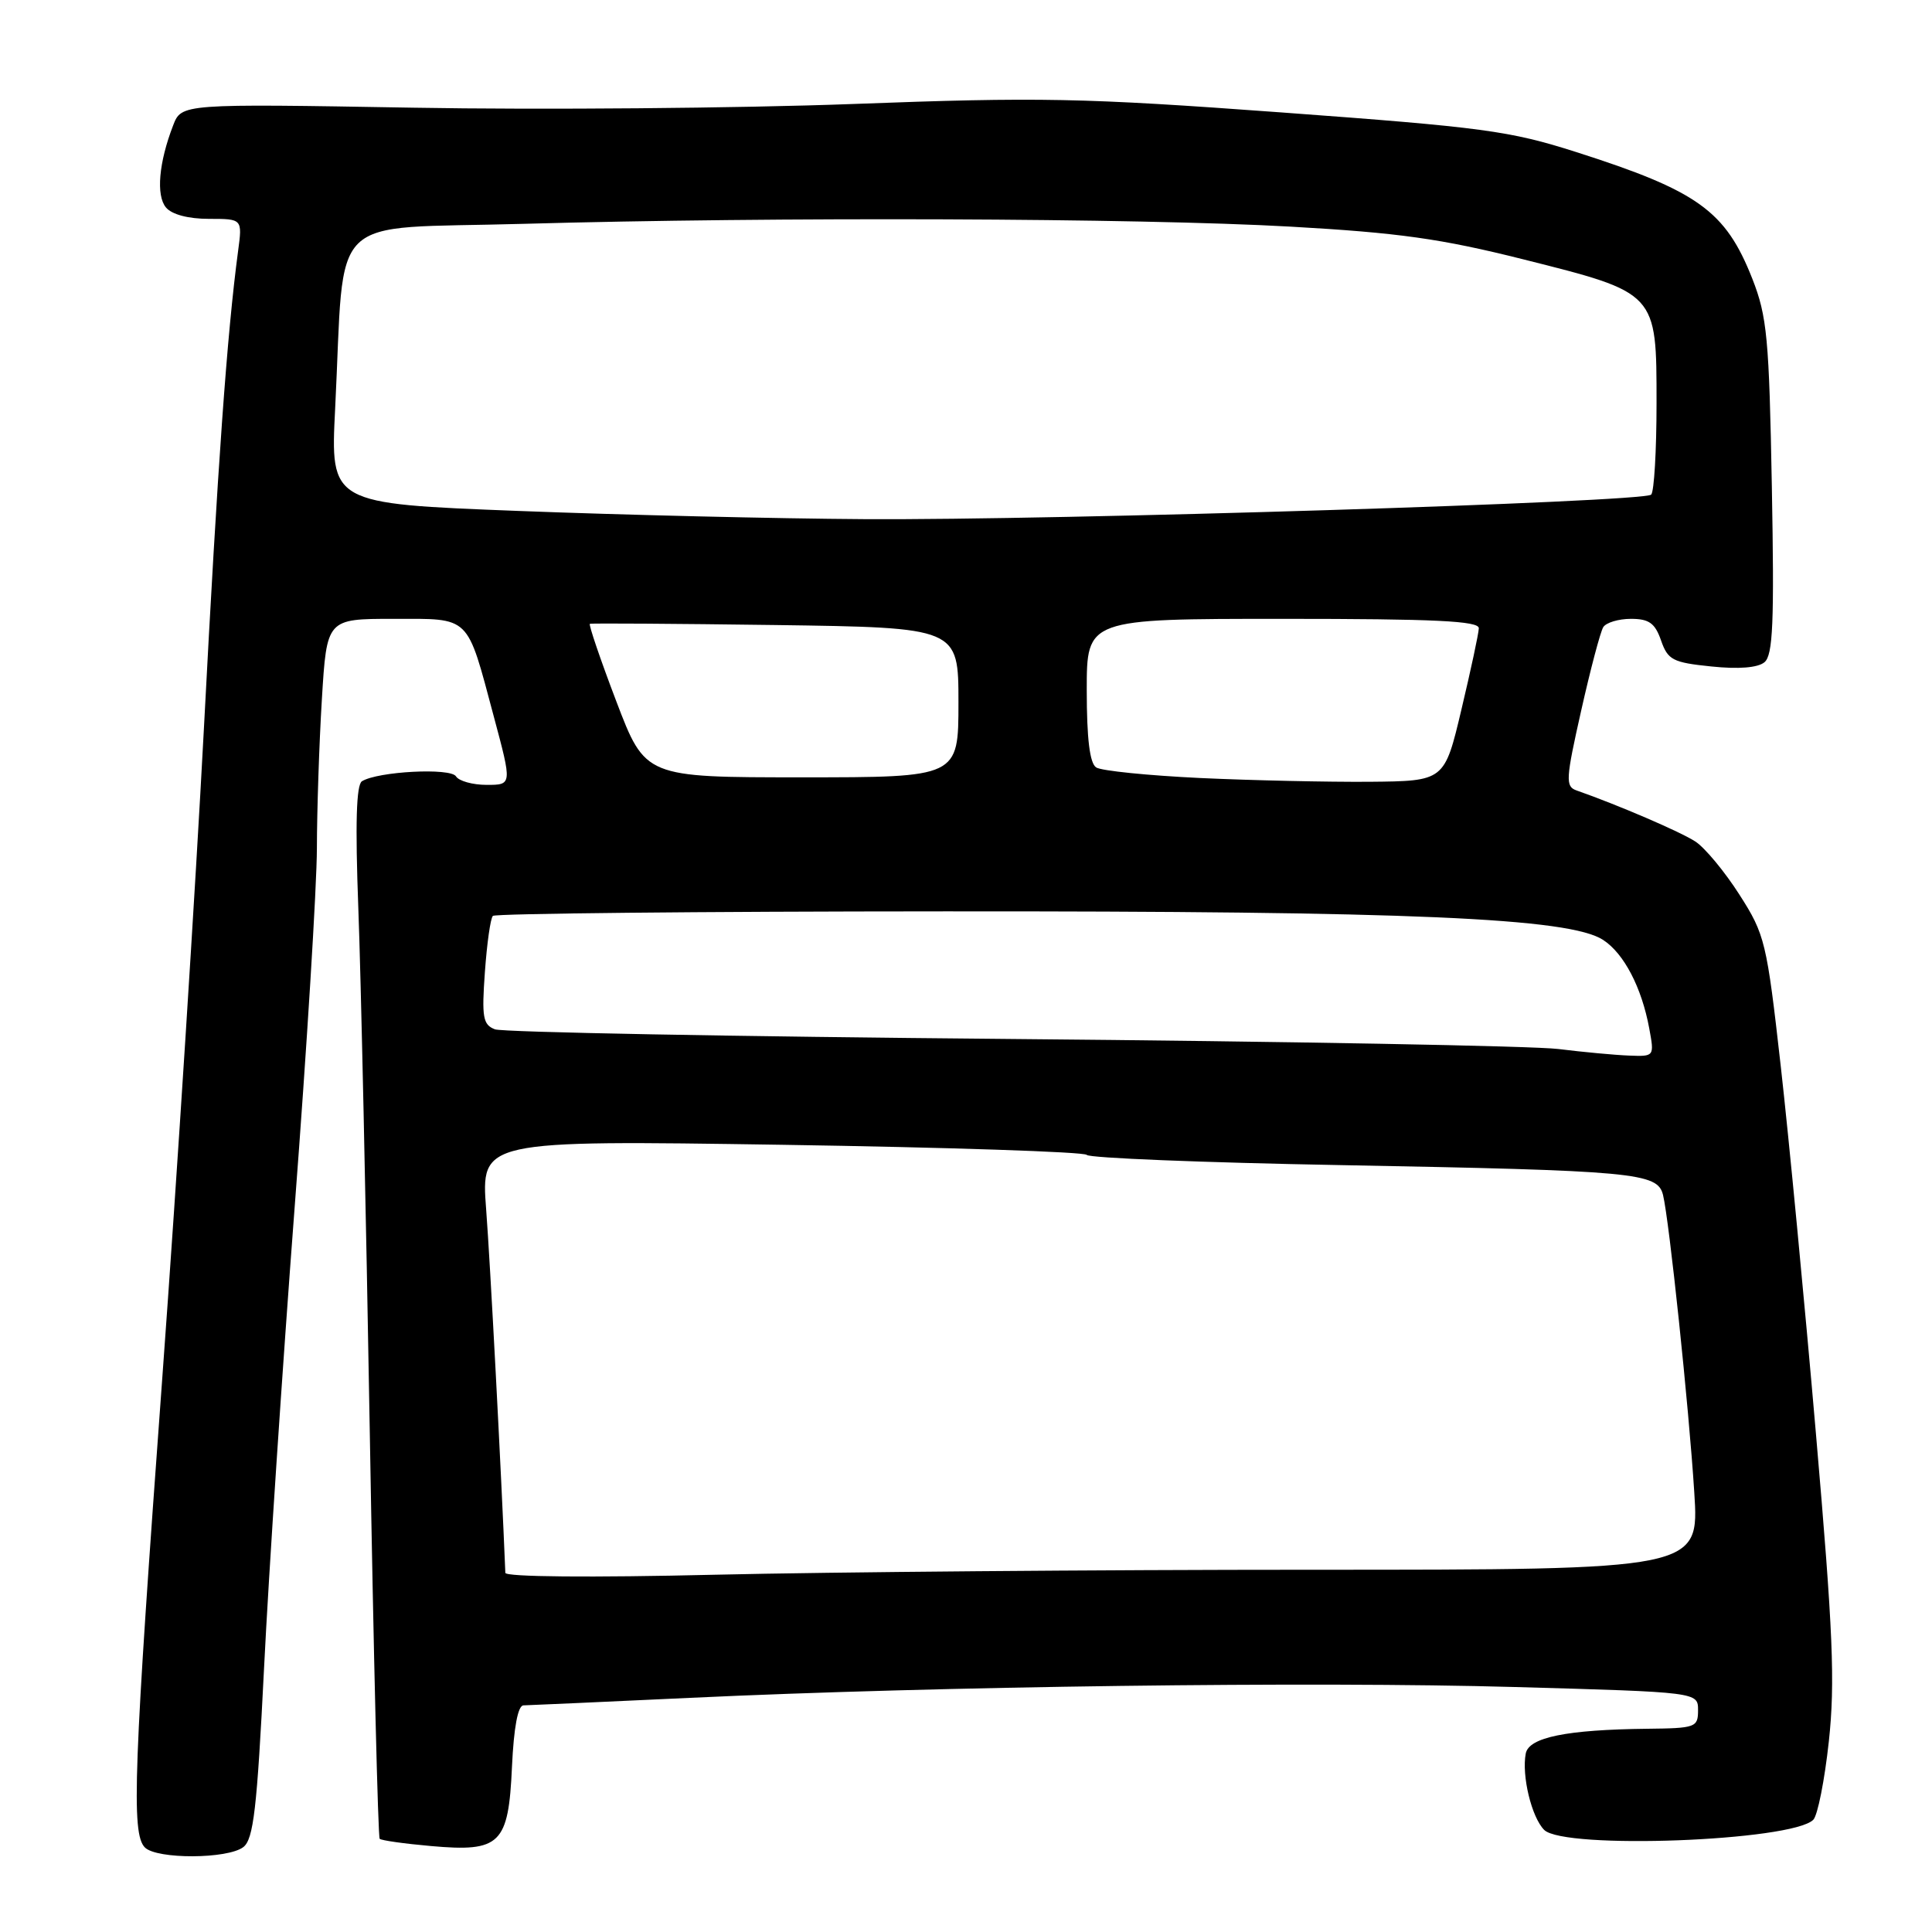 <?xml version="1.0" encoding="UTF-8" standalone="no"?>
<!DOCTYPE svg PUBLIC "-//W3C//DTD SVG 1.1//EN" "http://www.w3.org/Graphics/SVG/1.1/DTD/svg11.dtd" >
<svg xmlns="http://www.w3.org/2000/svg" xmlns:xlink="http://www.w3.org/1999/xlink" version="1.1" viewBox="0 0 256 256">
 <g >
 <path fill="currentColor"
d=" M 32.24 244.75 C 33.59 243.71 34.06 239.69 34.99 221.00 C 35.60 208.62 37.43 181.18 39.04 160.00 C 40.66 138.82 41.98 117.41 41.99 112.41 C 42.00 107.40 42.29 98.52 42.65 92.66 C 43.30 82.00 43.30 82.00 52.12 82.00 C 62.44 82.00 61.80 81.38 65.43 94.94 C 67.86 104.00 67.86 104.00 64.49 104.00 C 62.63 104.00 60.80 103.49 60.42 102.87 C 59.70 101.71 50.08 102.21 47.96 103.52 C 47.21 103.99 47.06 109.15 47.48 120.35 C 47.82 129.23 48.50 160.52 49.00 189.87 C 49.50 219.23 50.09 243.43 50.31 243.65 C 50.53 243.87 53.59 244.30 57.11 244.61 C 66.31 245.43 67.38 244.38 67.84 234.09 C 68.08 228.92 68.62 225.99 69.36 225.97 C 69.99 225.96 79.95 225.51 91.50 224.97 C 124.25 223.43 174.12 222.78 200.75 223.54 C 225.00 224.22 225.00 224.22 225.00 226.61 C 225.00 228.89 224.68 229.00 218.25 229.07 C 207.56 229.19 202.58 230.21 202.17 232.35 C 201.61 235.28 202.94 240.79 204.61 242.47 C 207.24 245.10 237.44 243.96 240.27 241.13 C 240.85 240.55 241.77 235.89 242.33 230.75 C 243.17 222.93 242.90 216.32 240.62 189.96 C 239.13 172.66 237.03 150.75 235.96 141.28 C 234.10 124.79 233.87 123.83 230.48 118.54 C 228.54 115.50 225.91 112.33 224.65 111.51 C 222.70 110.23 214.42 106.67 208.88 104.73 C 207.41 104.21 207.47 103.23 209.51 94.18 C 210.74 88.70 212.06 83.71 212.44 83.10 C 212.81 82.50 214.46 82.00 216.11 82.00 C 218.51 82.00 219.30 82.57 220.10 84.87 C 221.00 87.45 221.65 87.79 226.76 88.31 C 230.38 88.69 232.92 88.48 233.80 87.75 C 234.93 86.81 235.11 82.49 234.78 64.55 C 234.42 44.79 234.15 41.92 232.19 36.93 C 228.64 27.93 224.99 25.30 208.83 20.14 C 200.02 17.33 196.52 16.86 169.83 14.90 C 143.38 12.96 137.80 12.85 113.00 13.78 C 97.88 14.34 71.67 14.57 54.77 14.27 C 24.05 13.74 24.05 13.74 22.94 16.62 C 21.04 21.53 20.66 25.89 21.99 27.49 C 22.76 28.42 24.95 29.00 27.68 29.00 C 32.12 29.00 32.12 29.00 31.55 33.25 C 30.09 44.17 28.85 61.48 27.02 96.50 C 25.92 117.40 23.45 156.04 21.52 182.36 C 17.69 234.48 17.37 242.97 19.20 244.80 C 20.78 246.38 30.17 246.34 32.24 244.75 Z  M 66.96 208.41 C 66.41 194.81 64.95 167.23 64.42 160.29 C 63.72 151.09 63.72 151.09 103.61 151.69 C 125.55 152.03 143.72 152.63 144.00 153.03 C 144.28 153.44 159.35 154.05 177.50 154.38 C 216.76 155.11 219.63 155.38 220.36 158.34 C 221.18 161.70 223.78 186.38 224.50 197.75 C 225.16 208.00 225.16 208.00 173.83 208.00 C 145.60 208.00 110.01 208.30 94.75 208.66 C 78.25 209.05 66.98 208.95 66.96 208.41 Z  M 206.50 139.00 C 203.20 138.59 170.55 137.99 133.95 137.67 C 97.35 137.35 66.58 136.78 65.58 136.39 C 63.99 135.78 63.82 134.81 64.25 128.81 C 64.52 125.03 64.99 121.67 65.31 121.36 C 65.62 121.05 92.57 120.77 125.19 120.76 C 186.99 120.72 207.99 121.63 212.43 124.55 C 215.19 126.35 217.53 130.85 218.53 136.25 C 219.22 139.99 219.22 140.00 215.86 139.87 C 214.01 139.80 209.80 139.41 206.50 139.00 Z  M 159.00 103.09 C 152.12 102.76 145.94 102.14 145.25 101.69 C 144.40 101.14 144.00 97.90 144.00 91.44 C 144.00 82.00 144.00 82.00 170.00 82.00 C 190.16 82.00 195.99 82.28 195.95 83.25 C 195.93 83.94 194.89 88.78 193.65 94.00 C 191.40 103.50 191.40 103.50 181.45 103.59 C 175.98 103.63 165.88 103.41 159.00 103.09 Z  M 81.66 92.92 C 79.55 87.38 77.98 82.76 78.16 82.66 C 78.35 82.57 89.41 82.64 102.75 82.82 C 127.00 83.16 127.00 83.16 127.00 93.08 C 127.00 103.00 127.00 103.00 106.25 103.00 C 85.50 103.00 85.50 103.00 81.66 92.92 Z  M 68.64 67.70 C 43.77 66.74 43.77 66.74 44.41 54.12 C 45.74 27.66 42.95 30.41 69.33 29.66 C 102.71 28.72 150.72 28.89 171.00 30.03 C 185.32 30.84 190.92 31.62 201.83 34.36 C 219.61 38.83 219.50 38.71 219.50 53.45 C 219.50 59.71 219.18 65.15 218.79 65.54 C 217.81 66.53 140.05 68.95 114.50 68.79 C 102.95 68.72 82.31 68.23 68.64 67.70 Z "/>
</g>
</svg>
